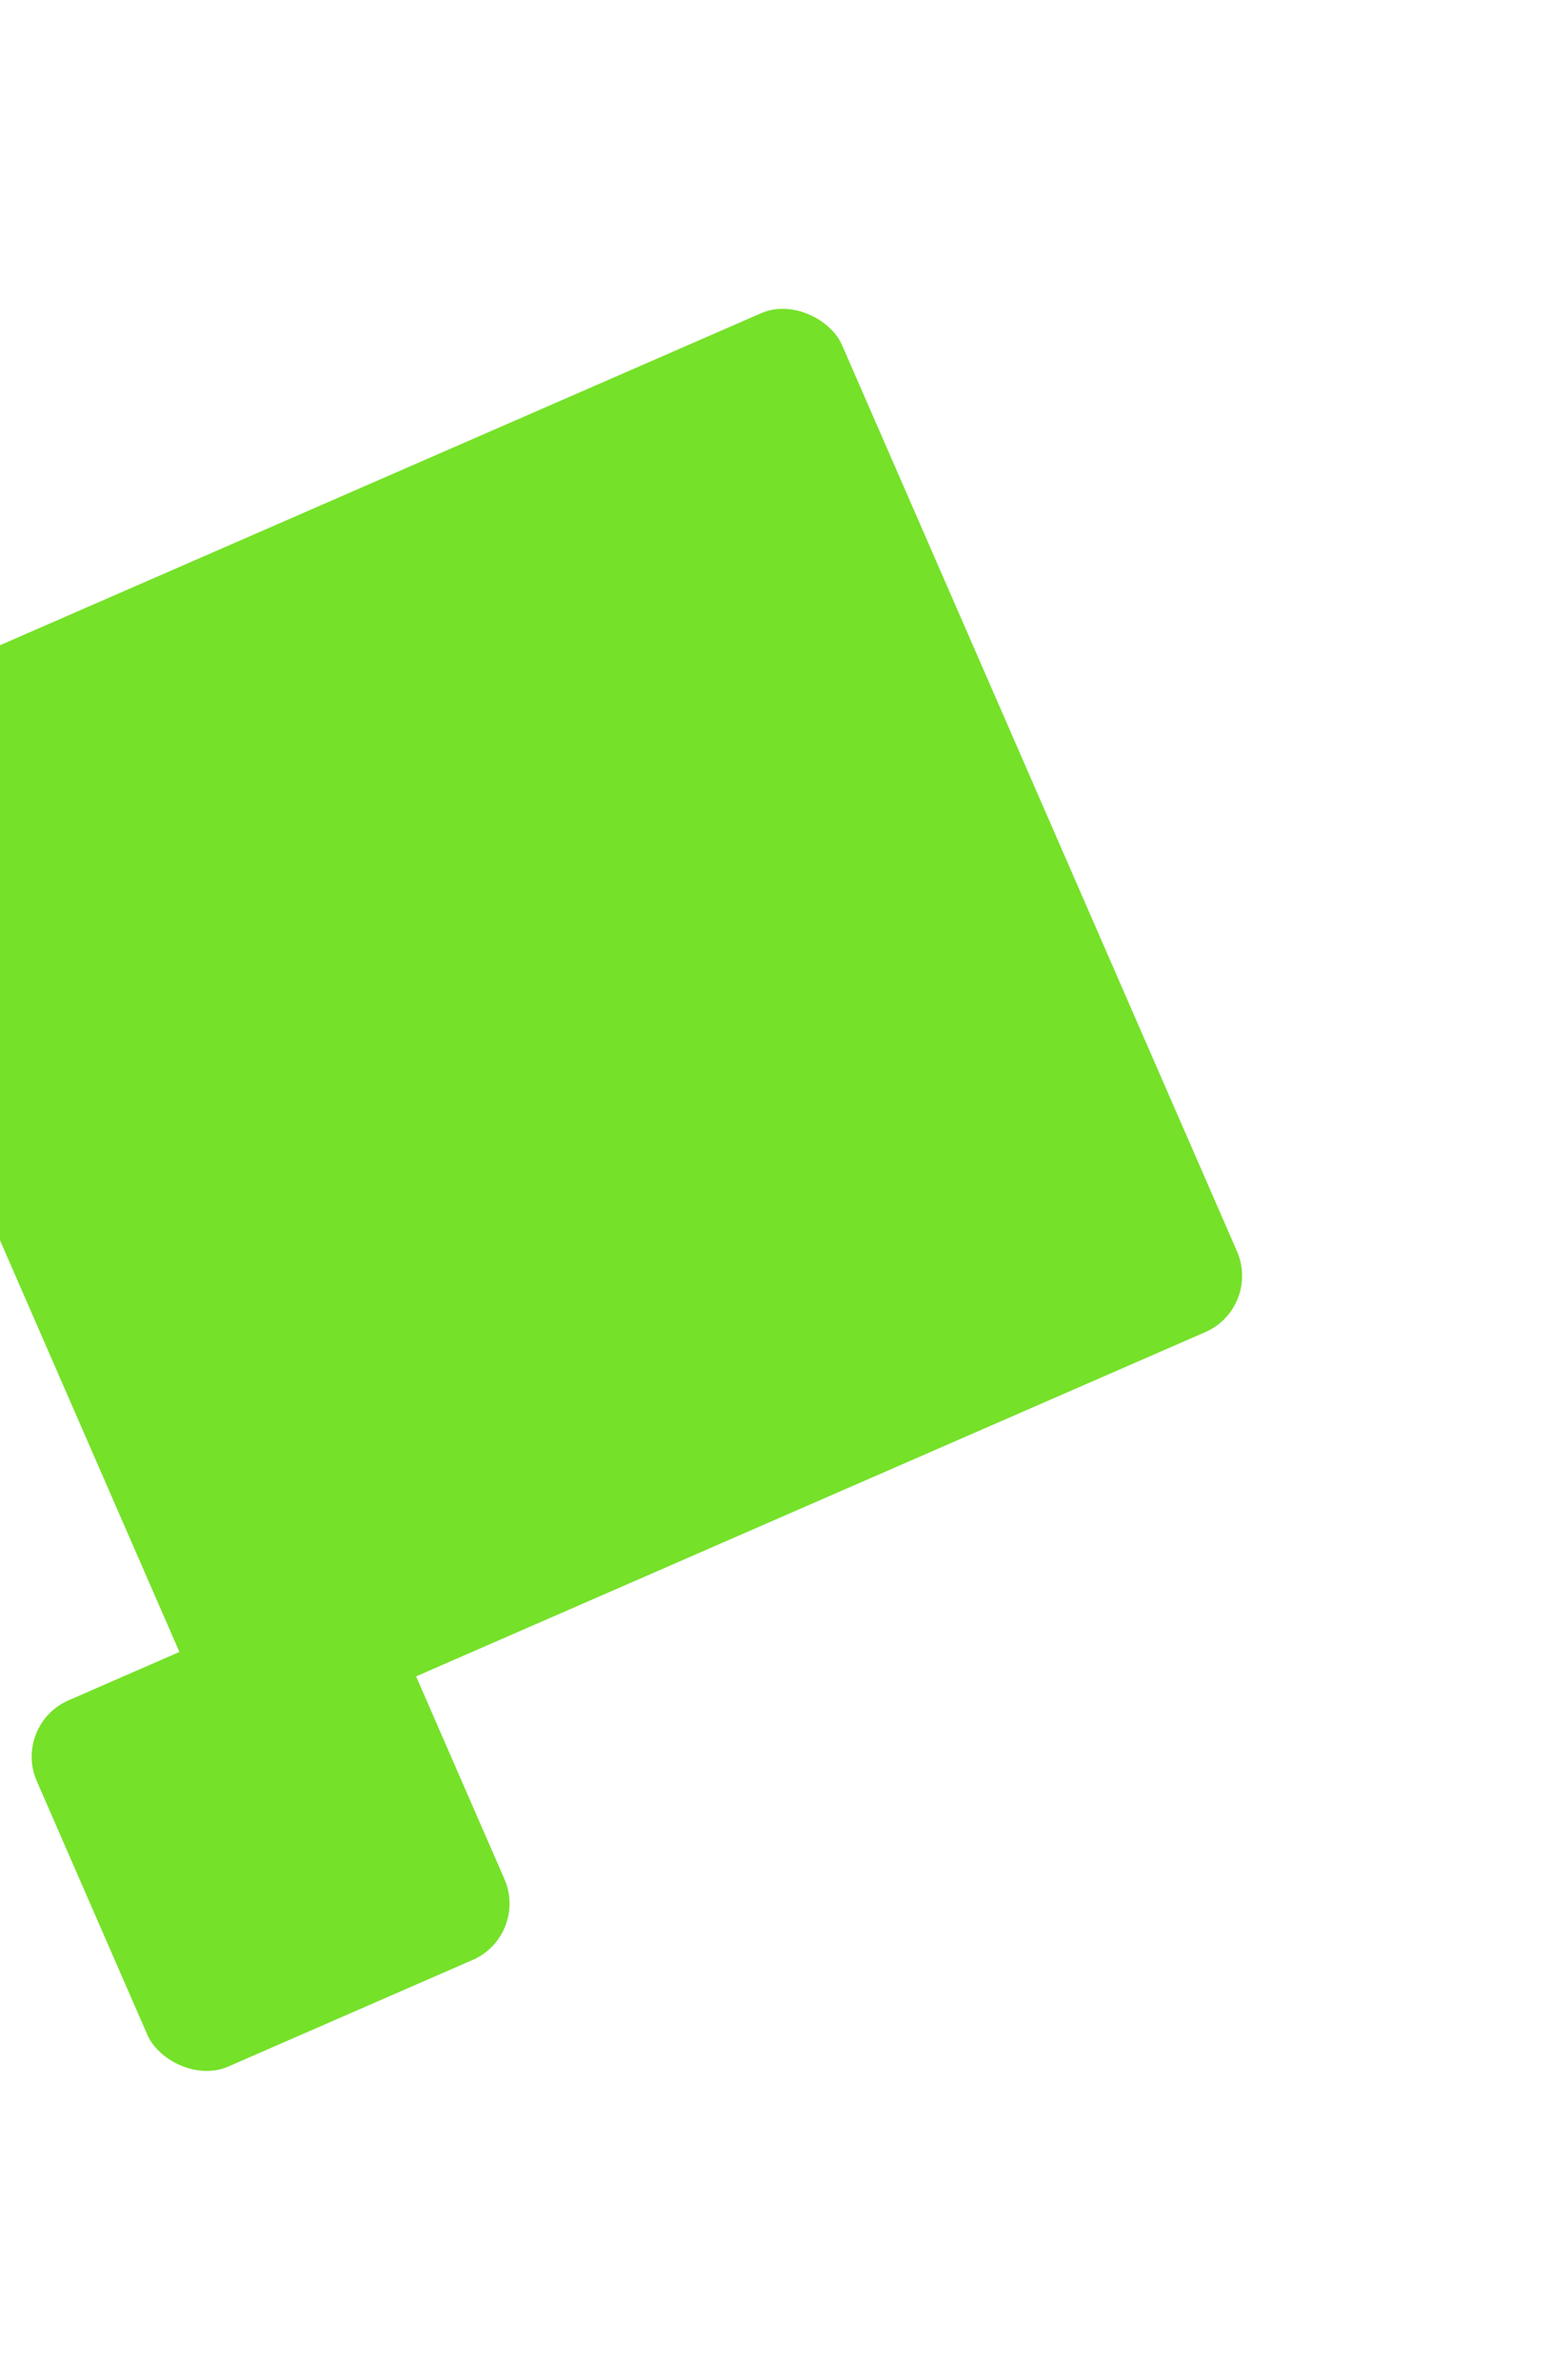 <svg width="505" height="775" viewBox="0 0 505 775" fill="none" xmlns="http://www.w3.org/2000/svg">
<g filter="url(#filter0_d_146_403)">
<rect y="557.725" width="126.913" height="130.12" rx="20" transform="rotate(-23.558 0 557.725)" fill="#75E129"/>
</g>
<g filter="url(#filter1_d_146_403)">
<rect x="-75" y="237.084" width="368" height="362" rx="20" transform="rotate(-23.558 -75 237.084)" fill="#75E129"/>
</g>
<defs>
<filter id="filter0_d_146_403" x="-89.68" y="417.322" width="355.699" height="357.356" filterUnits="userSpaceOnUse" color-interpolation-filters="sRGB">
<feFlood flood-opacity="0" result="BackgroundImageFix"/>
<feColorMatrix in="SourceAlpha" type="matrix" values="0 0 0 0 0 0 0 0 0 0 0 0 0 0 0 0 0 0 127 0" result="hardAlpha"/>
<feOffset dx="4" dy="4"/>
<feGaussianBlur stdDeviation="50"/>
<feComposite in2="hardAlpha" operator="out"/>
<feColorMatrix type="matrix" values="0 0 0 0 0 0 0 0 0 0 0 0 0 0 0 0 0 0 0.25 0"/>
<feBlend mode="normal" in2="BackgroundImageFix" result="effect1_dropShadow_146_403"/>
<feBlend mode="normal" in="SourceGraphic" in2="effect1_dropShadow_146_403" result="shape"/>
</filter>
<filter id="filter1_d_146_403" x="-164.68" y="0.322" width="669.371" height="666.269" filterUnits="userSpaceOnUse" color-interpolation-filters="sRGB">
<feFlood flood-opacity="0" result="BackgroundImageFix"/>
<feColorMatrix in="SourceAlpha" type="matrix" values="0 0 0 0 0 0 0 0 0 0 0 0 0 0 0 0 0 0 127 0" result="hardAlpha"/>
<feOffset dx="4" dy="4"/>
<feGaussianBlur stdDeviation="50"/>
<feComposite in2="hardAlpha" operator="out"/>
<feColorMatrix type="matrix" values="0 0 0 0 0 0 0 0 0 0 0 0 0 0 0 0 0 0 0.25 0"/>
<feBlend mode="normal" in2="BackgroundImageFix" result="effect1_dropShadow_146_403"/>
<feBlend mode="normal" in="SourceGraphic" in2="effect1_dropShadow_146_403" result="shape"/>
</filter>
</defs>
</svg>

